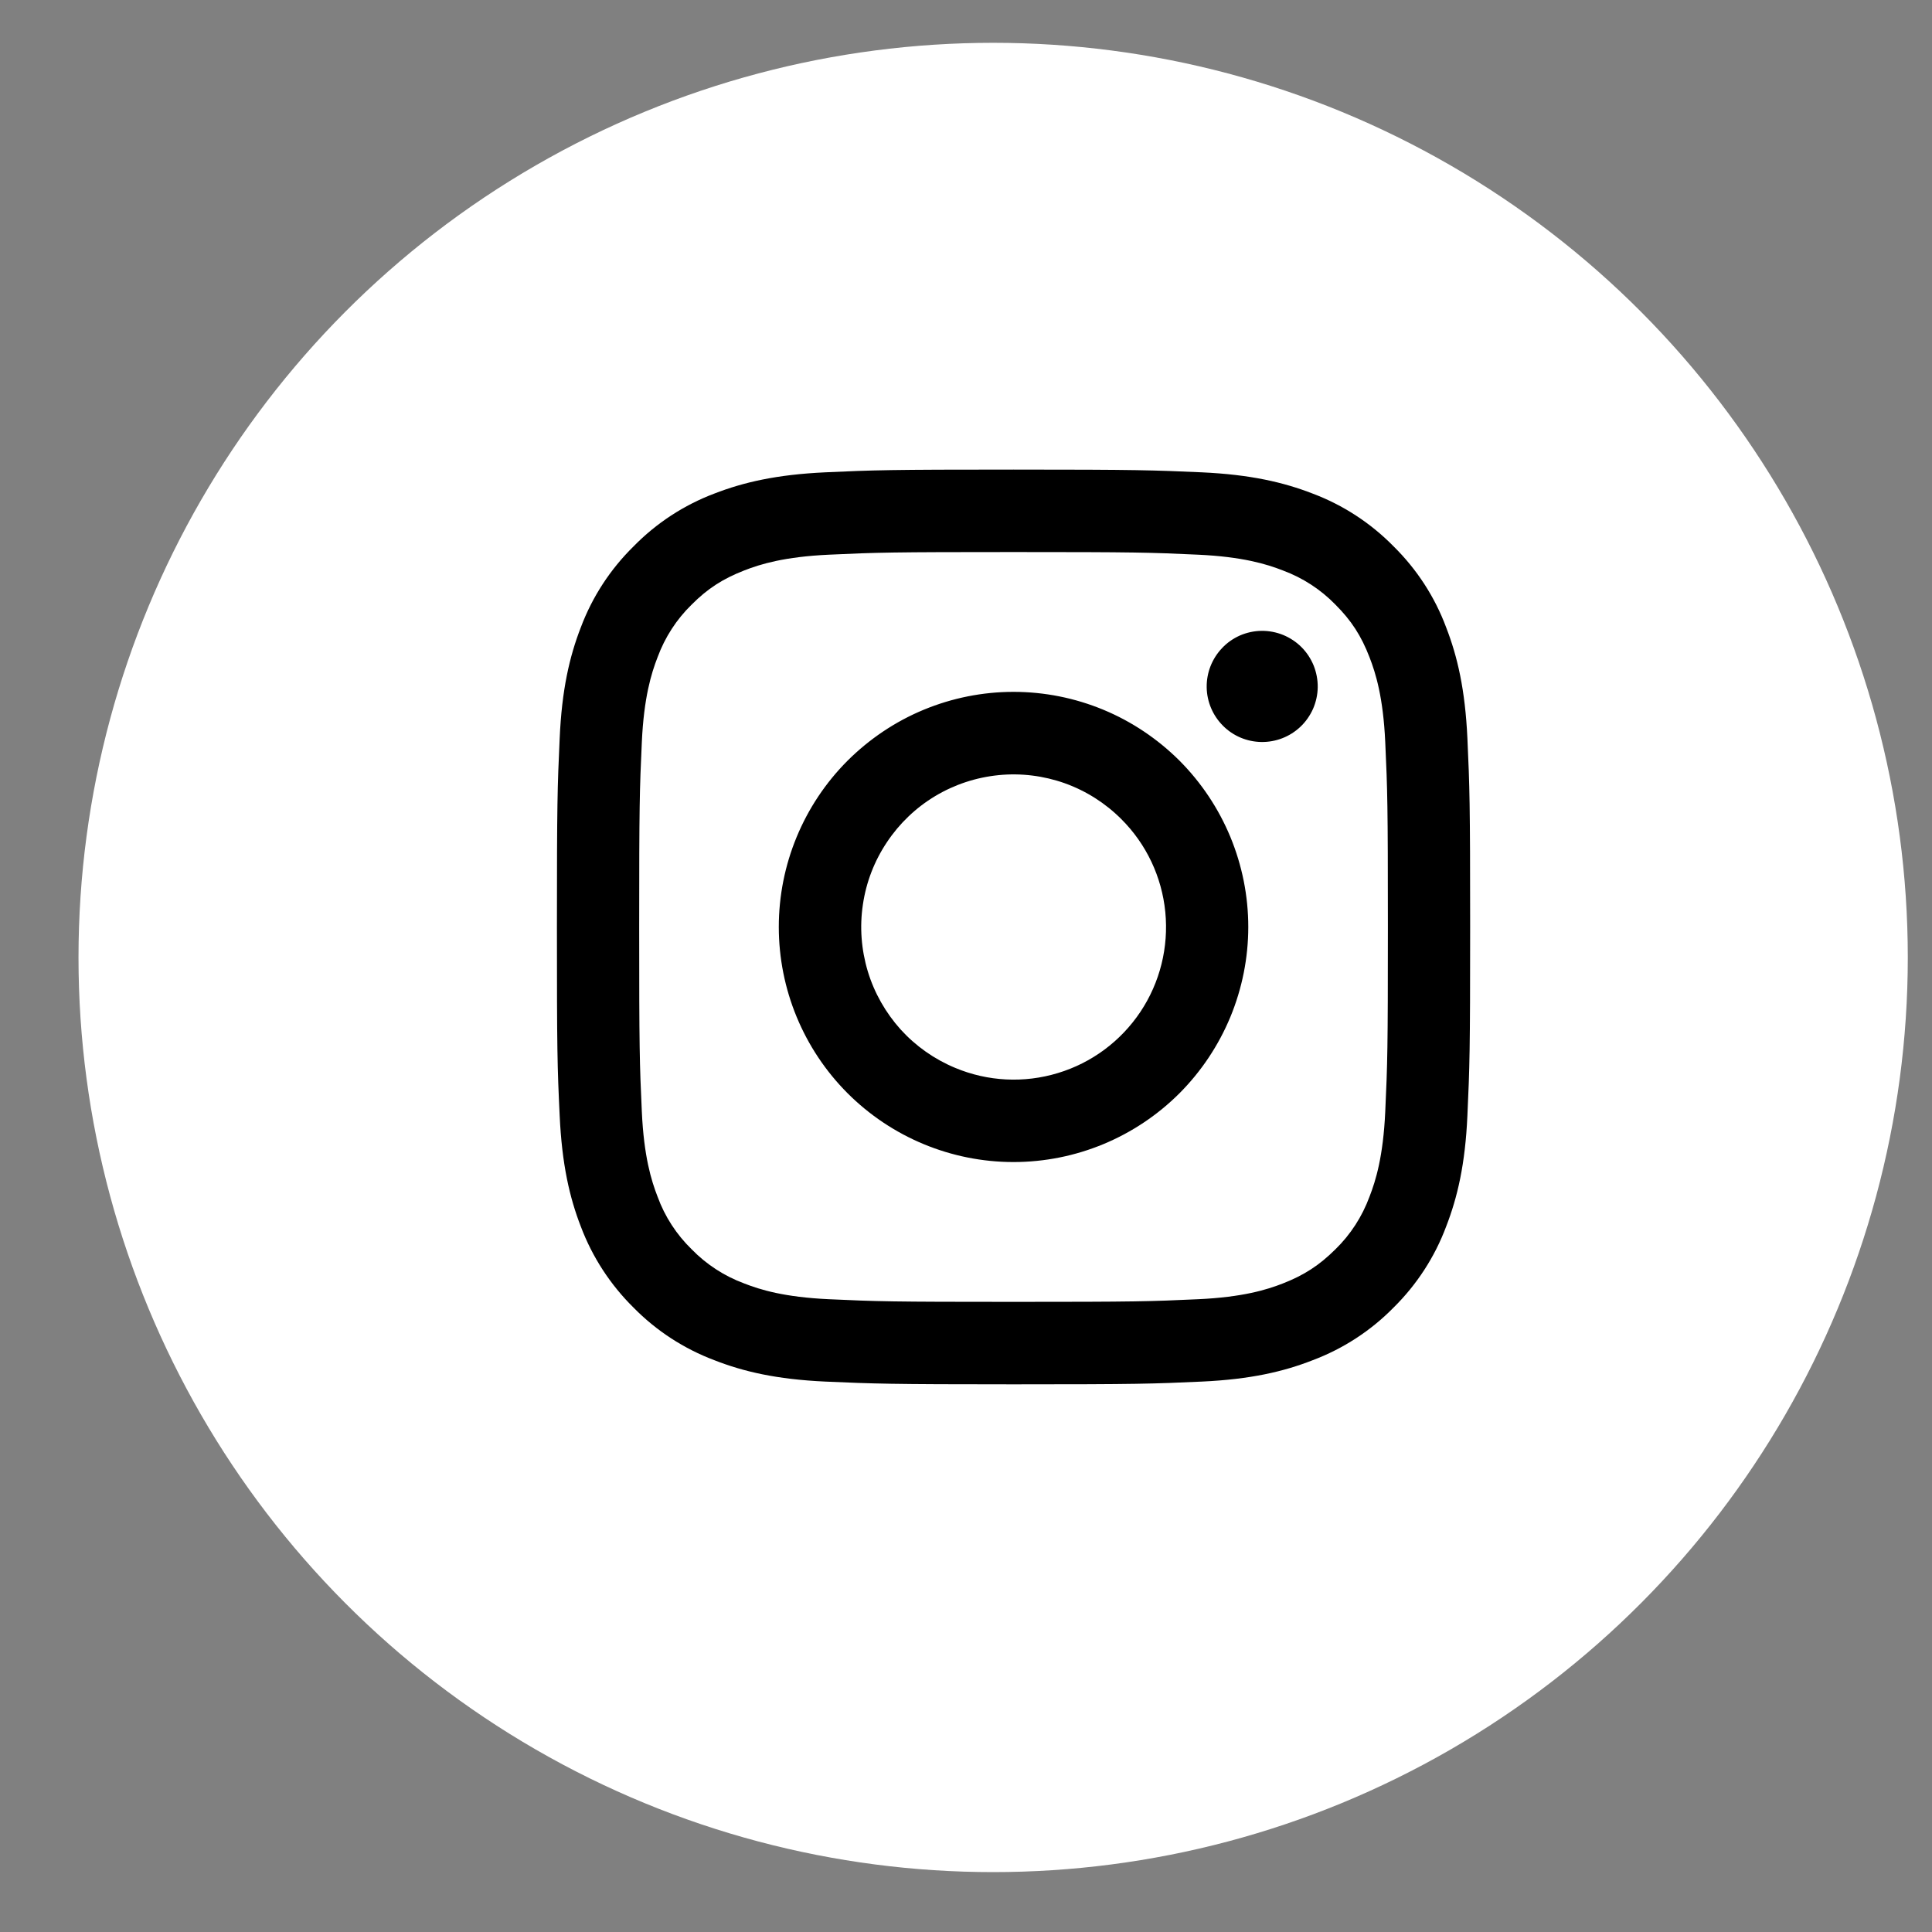 <svg width="19" height="19" viewBox="0 0 19 19" fill="none" xmlns="http://www.w3.org/2000/svg">
<rect x="0" y="0" width="19" height="19" fill="#808080" stroke="none"/>
<circle cx="9.767" cy="9.416" r="8.995" fill="white"/>
<path fill-rule="evenodd" clip-rule="evenodd" d="M8.116 4.645C8.595 4.623 8.748 4.618 9.967 4.618C11.187 4.618 11.34 4.624 11.818 4.645C12.297 4.667 12.623 4.743 12.909 4.854C13.209 4.967 13.48 5.144 13.705 5.373C13.933 5.598 14.11 5.869 14.222 6.17C14.333 6.456 14.409 6.783 14.431 7.261C14.453 7.742 14.458 7.895 14.458 9.116C14.458 10.338 14.453 10.491 14.431 10.97C14.41 11.449 14.333 11.776 14.222 12.062C14.11 12.362 13.933 12.634 13.705 12.859C13.48 13.088 13.209 13.264 12.909 13.377C12.623 13.489 12.297 13.565 11.819 13.587C11.34 13.609 11.187 13.614 9.967 13.614C8.748 13.614 8.595 13.608 8.116 13.587C7.638 13.565 7.312 13.489 7.026 13.377C6.726 13.264 6.455 13.088 6.23 12.859C6.002 12.634 5.825 12.362 5.712 12.062C5.601 11.776 5.526 11.449 5.504 10.971C5.481 10.49 5.477 10.337 5.477 9.116C5.477 7.894 5.482 7.741 5.504 7.262C5.525 6.783 5.601 6.456 5.712 6.17C5.825 5.869 6.002 5.598 6.231 5.373C6.455 5.144 6.726 4.967 7.025 4.854C7.311 4.743 7.638 4.667 8.116 4.645H8.116ZM11.782 5.455C11.309 5.433 11.166 5.429 9.967 5.429C8.768 5.429 8.626 5.433 8.153 5.455C7.715 5.475 7.477 5.548 7.319 5.61C7.109 5.692 6.959 5.788 6.802 5.946C6.653 6.091 6.539 6.268 6.467 6.463C6.405 6.622 6.332 6.86 6.312 7.298C6.29 7.773 6.286 7.915 6.286 9.116C6.286 10.317 6.29 10.459 6.312 10.933C6.332 11.372 6.405 11.61 6.467 11.769C6.538 11.964 6.653 12.141 6.802 12.286C6.947 12.435 7.124 12.55 7.319 12.622C7.477 12.684 7.715 12.757 8.153 12.777C8.626 12.799 8.768 12.803 9.967 12.803C11.167 12.803 11.309 12.799 11.782 12.777C12.22 12.757 12.458 12.684 12.616 12.622C12.826 12.54 12.975 12.443 13.133 12.286C13.282 12.141 13.396 11.964 13.468 11.769C13.53 11.61 13.603 11.372 13.623 10.933C13.645 10.459 13.649 10.317 13.649 9.116C13.649 7.915 13.645 7.773 13.623 7.298C13.603 6.86 13.53 6.622 13.468 6.463C13.387 6.253 13.29 6.103 13.133 5.946C12.988 5.797 12.811 5.682 12.616 5.61C12.458 5.548 12.22 5.475 11.782 5.455ZM9.394 10.502C9.714 10.636 10.071 10.654 10.403 10.553C10.735 10.453 11.022 10.24 11.215 9.951C11.408 9.662 11.494 9.315 11.46 8.969C11.426 8.623 11.273 8.3 11.027 8.055C10.87 7.898 10.681 7.778 10.472 7.703C10.264 7.629 10.041 7.601 9.821 7.623C9.6 7.645 9.387 7.715 9.197 7.829C9.007 7.943 8.845 8.098 8.722 8.283C8.599 8.467 8.518 8.676 8.486 8.896C8.453 9.115 8.47 9.339 8.534 9.552C8.598 9.764 8.709 9.959 8.857 10.124C9.006 10.288 9.189 10.417 9.394 10.502ZM8.335 7.481C8.55 7.267 8.804 7.096 9.084 6.98C9.364 6.864 9.664 6.804 9.967 6.804C10.271 6.804 10.571 6.864 10.851 6.98C11.131 7.096 11.385 7.267 11.6 7.481C11.814 7.696 11.984 7.951 12.1 8.231C12.216 8.512 12.276 8.812 12.276 9.116C12.276 9.419 12.216 9.72 12.1 10.001C11.984 10.281 11.814 10.536 11.6 10.751C11.167 11.184 10.58 11.428 9.967 11.428C9.355 11.428 8.768 11.184 8.335 10.751C7.902 10.317 7.659 9.729 7.659 9.116C7.659 8.503 7.902 7.915 8.335 7.481ZM12.788 7.148C12.841 7.098 12.883 7.038 12.913 6.971C12.942 6.904 12.958 6.832 12.959 6.759C12.96 6.686 12.946 6.613 12.919 6.545C12.891 6.477 12.851 6.416 12.799 6.364C12.747 6.312 12.686 6.272 12.618 6.244C12.551 6.217 12.478 6.203 12.405 6.204C12.332 6.205 12.26 6.221 12.193 6.25C12.126 6.28 12.066 6.322 12.016 6.376C11.919 6.479 11.865 6.616 11.867 6.759C11.869 6.901 11.927 7.037 12.027 7.137C12.127 7.238 12.263 7.295 12.405 7.297C12.547 7.299 12.684 7.246 12.788 7.148Z" fill="black"/>
</svg>
